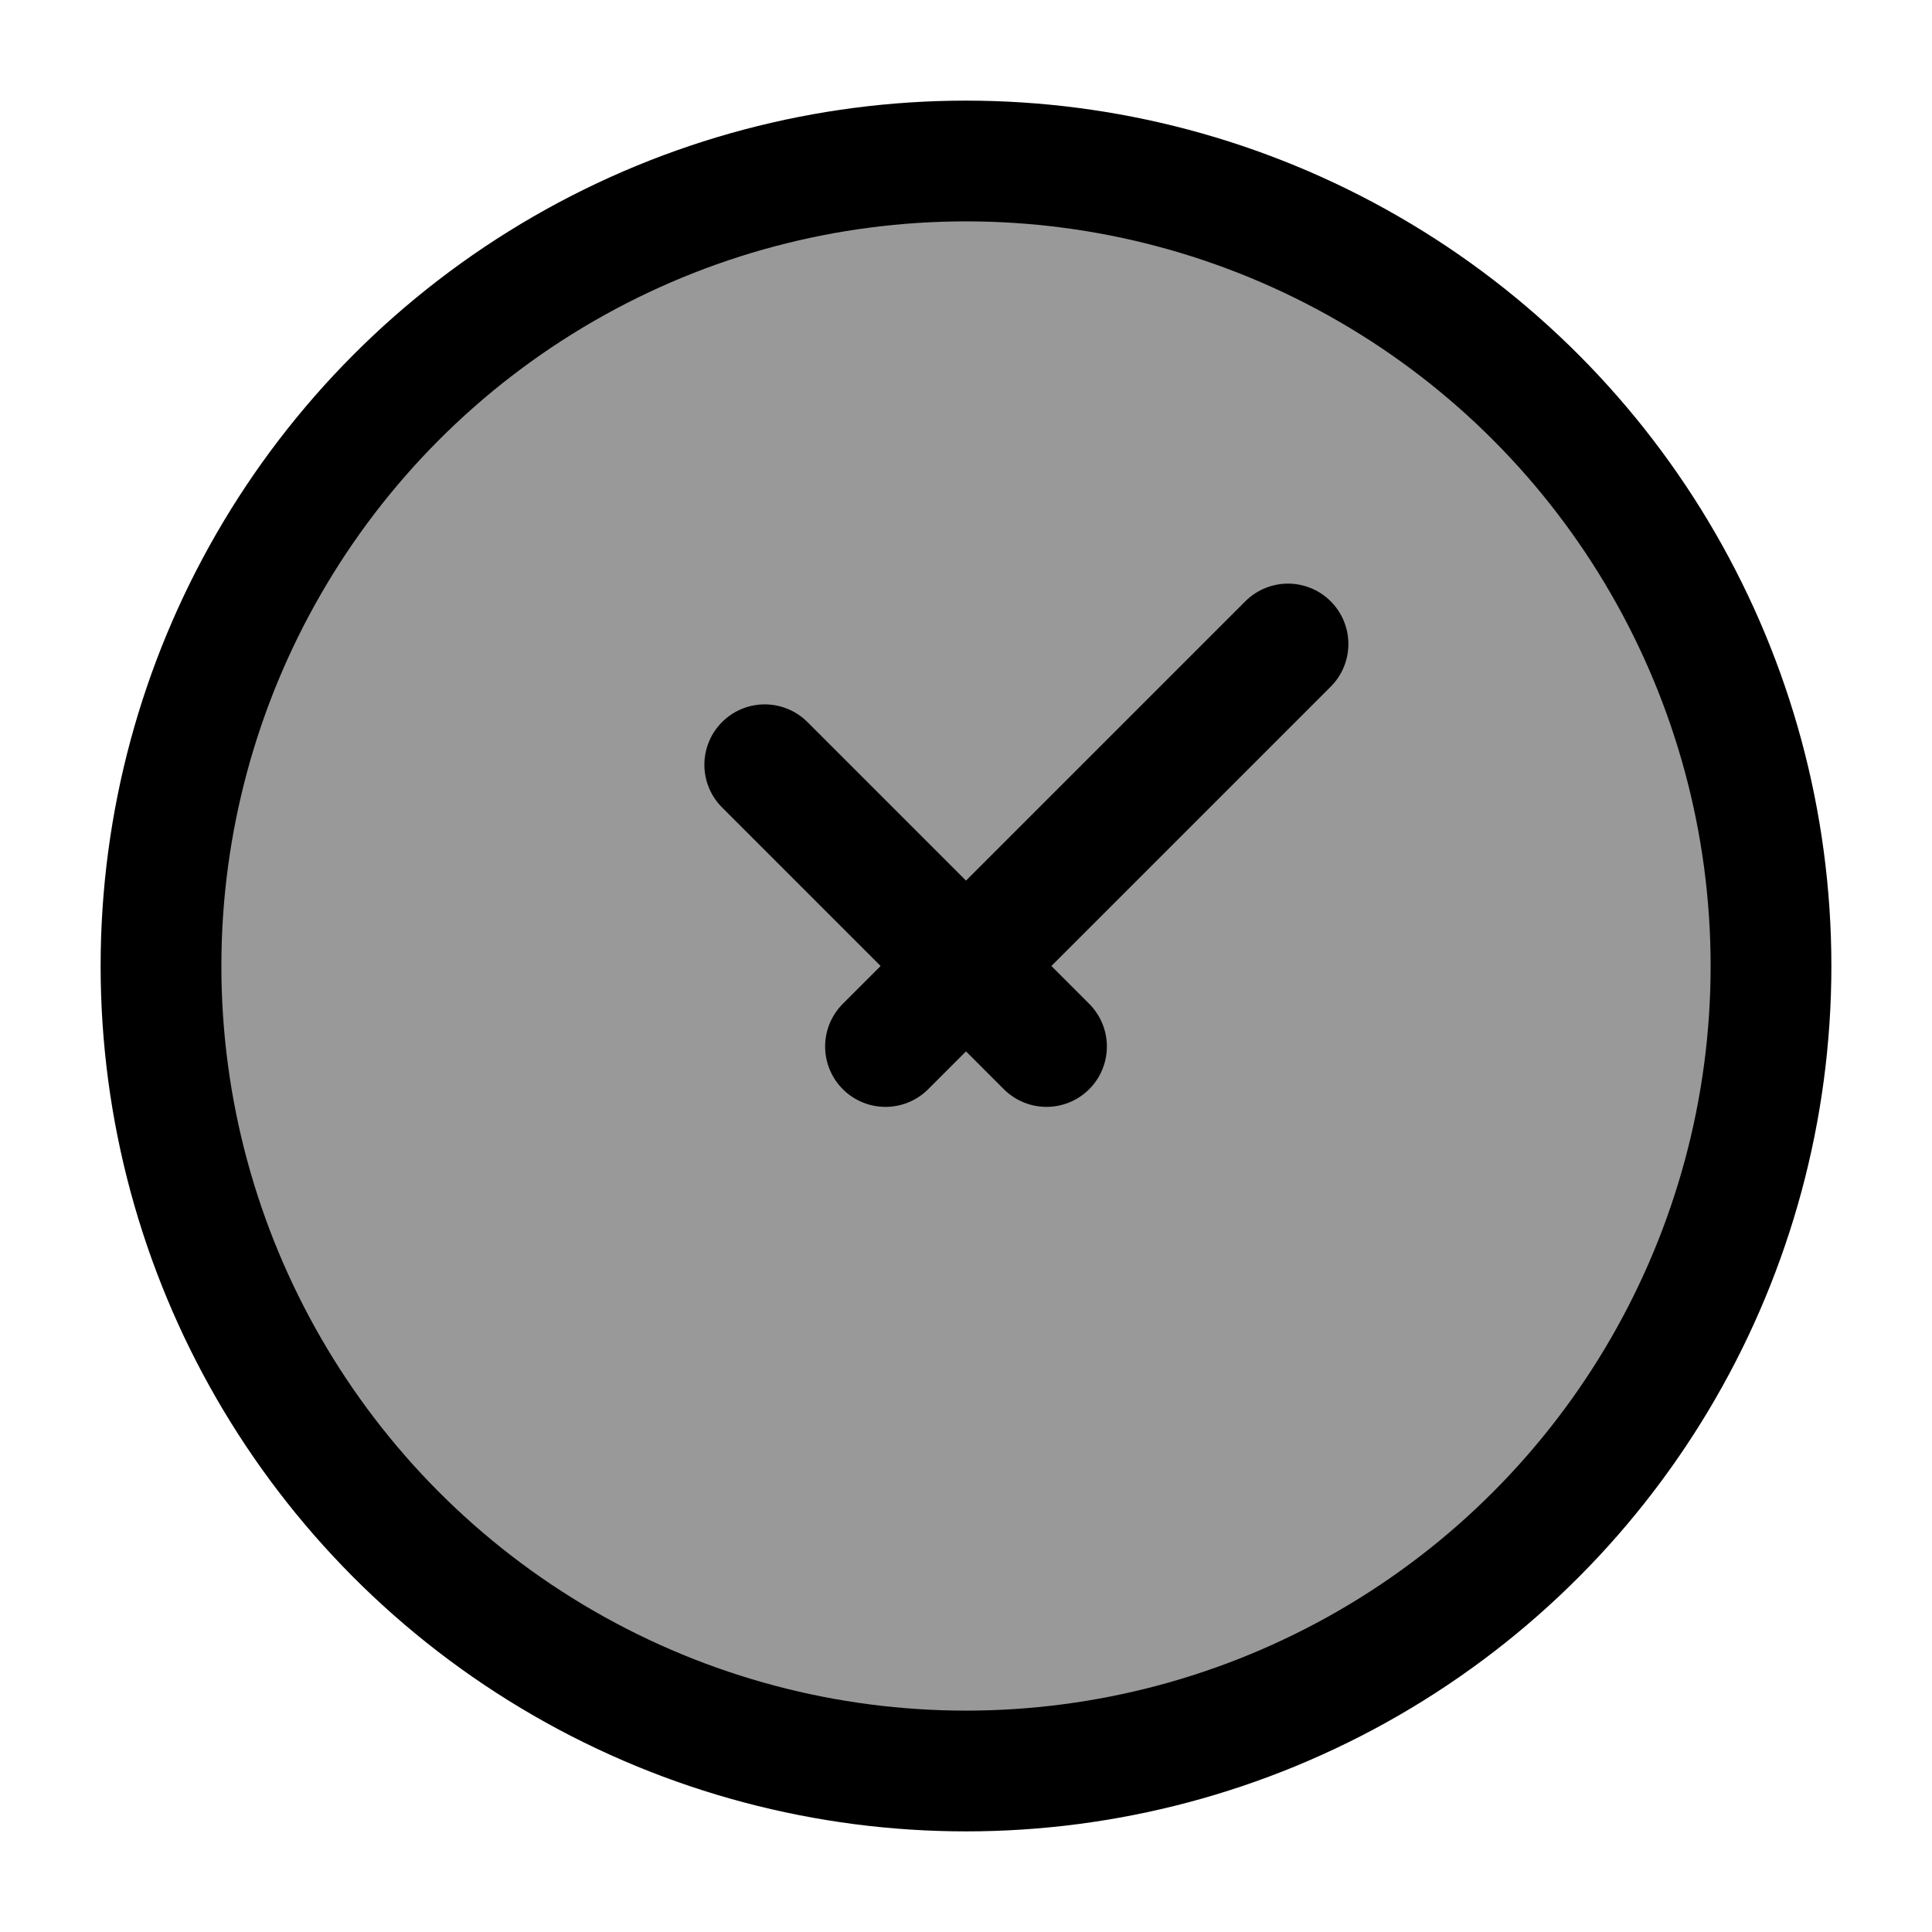 <svg width="24" height="24" viewBox="0 0 24 24" fill="none" xmlns="http://www.w3.org/2000/svg">
    <circle opacity="0.4" cx="12" cy="12" r="10" fill="currentColor"/>
    <circle cx="12" cy="12" r="10" stroke="currentColor" stroke-width="1.5"/>
    <path d="M9.5 9.5L13 13M16 8L11 13" stroke="currentColor" stroke-width="1.5" stroke-linecap="round" stroke-linejoin="round"/>
</svg>
